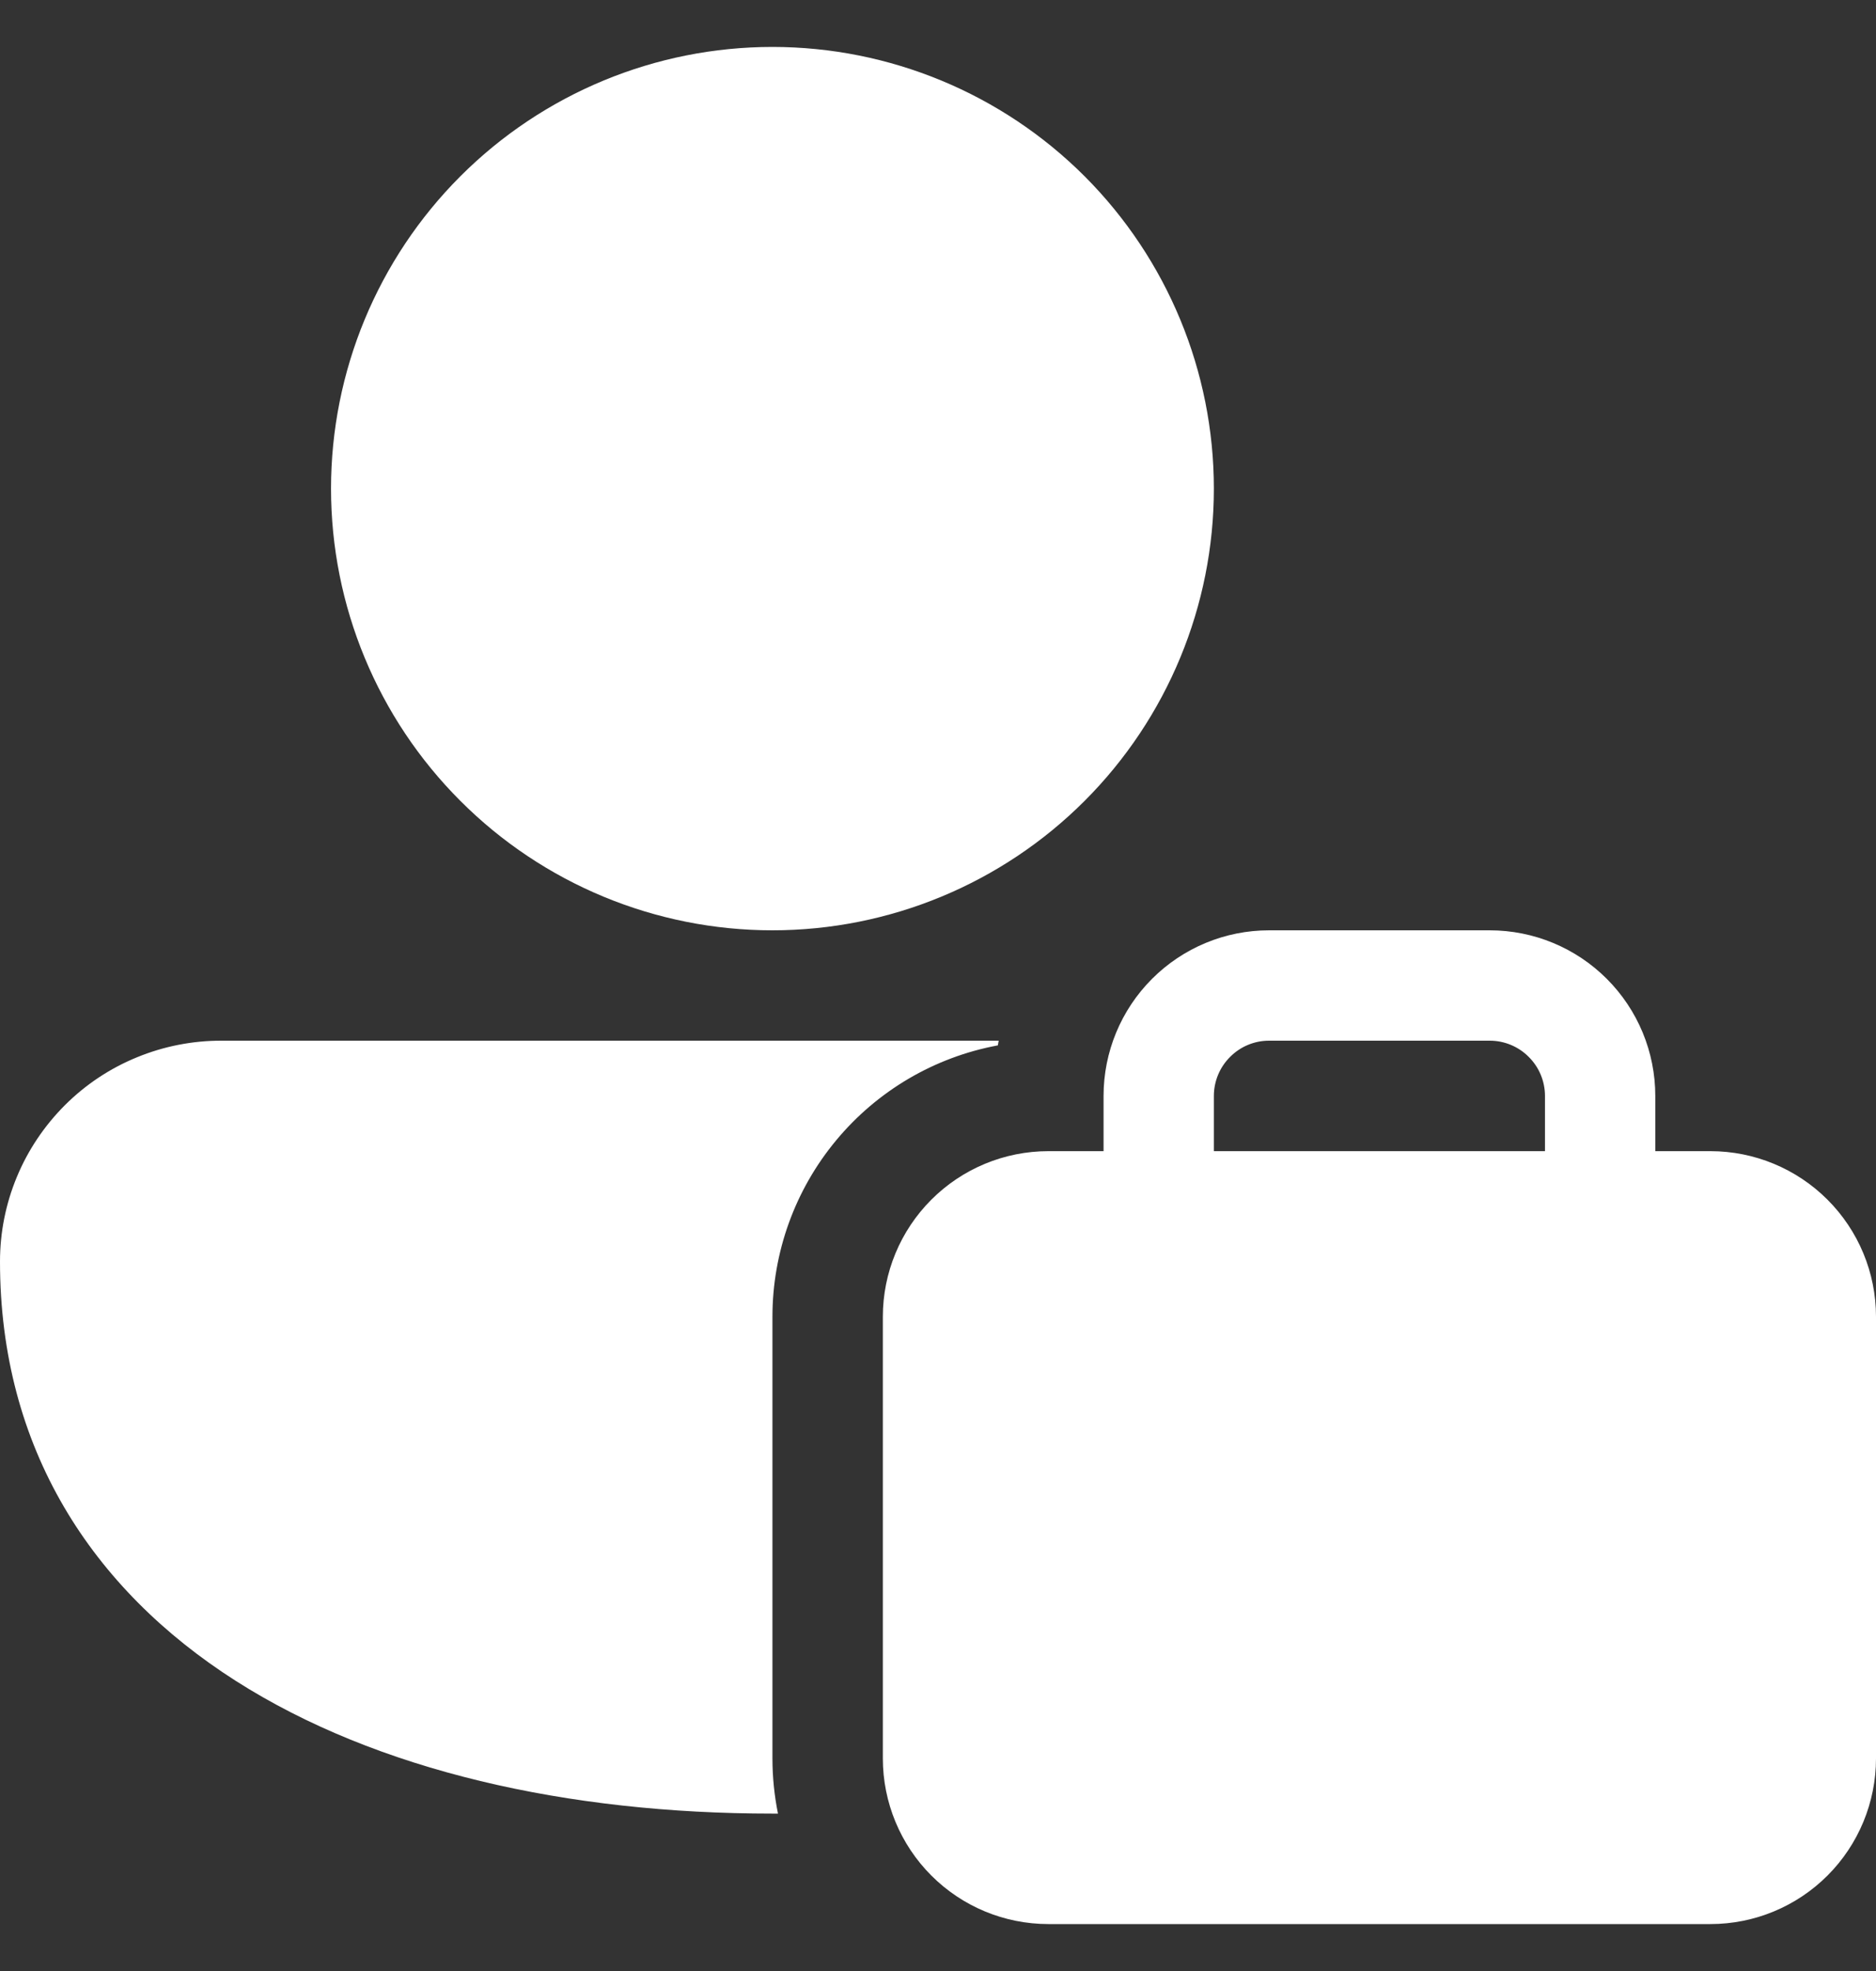 <svg width="20" height="21" viewBox="0 0 20 21" fill="none" xmlns="http://www.w3.org/2000/svg">
<rect x="0" y="0" width="20" height="21" fill="#333333" stroke="none"/>
<path d="M8.235 0.5C6.987 0.5 5.79 0.996 4.908 1.878C4.025 2.761 3.529 3.958 3.529 5.206C3.529 6.454 4.025 7.651 4.908 8.533C5.79 9.416 6.987 9.912 8.235 9.912C9.483 9.912 10.68 9.416 11.563 8.533C12.445 7.651 12.941 6.454 12.941 5.206C12.941 3.958 12.445 2.761 11.563 1.878C10.68 0.996 9.483 0.5 8.235 0.5ZM2.364 11.088C2.054 11.087 1.747 11.147 1.46 11.265C1.173 11.382 0.913 11.555 0.693 11.774C0.474 11.993 0.299 12.252 0.18 12.539C0.061 12.825 0 13.131 0 13.441C0 15.431 0.98 16.931 2.512 17.908C4.02 18.869 6.053 19.323 8.235 19.323H8.294C8.255 19.13 8.235 18.933 8.235 18.735V14.029C8.235 13.343 8.475 12.678 8.914 12.15C9.353 11.621 9.963 11.263 10.638 11.138C10.641 11.121 10.644 11.105 10.647 11.088H2.364ZM11.765 11.677V12.265H11.177C10.708 12.265 10.26 12.451 9.929 12.782C9.598 13.113 9.412 13.561 9.412 14.029V18.735C9.412 19.203 9.598 19.652 9.929 19.983C10.26 20.314 10.708 20.5 11.177 20.5H18.235C18.703 20.5 19.152 20.314 19.483 19.983C19.814 19.652 20 19.203 20 18.735V14.029C20 13.561 19.814 13.113 19.483 12.782C19.152 12.451 18.703 12.265 18.235 12.265H17.647V11.677C17.647 11.208 17.461 10.76 17.13 10.429C16.799 10.098 16.35 9.912 15.882 9.912H13.529C13.061 9.912 12.613 10.098 12.282 10.429C11.951 10.76 11.765 11.208 11.765 11.677ZM13.529 11.088H15.882C16.038 11.088 16.188 11.15 16.298 11.261C16.409 11.371 16.471 11.521 16.471 11.677V12.265H12.941V11.677C12.941 11.521 13.003 11.371 13.114 11.261C13.224 11.15 13.373 11.088 13.529 11.088Z" fill="white"/>
</svg>
